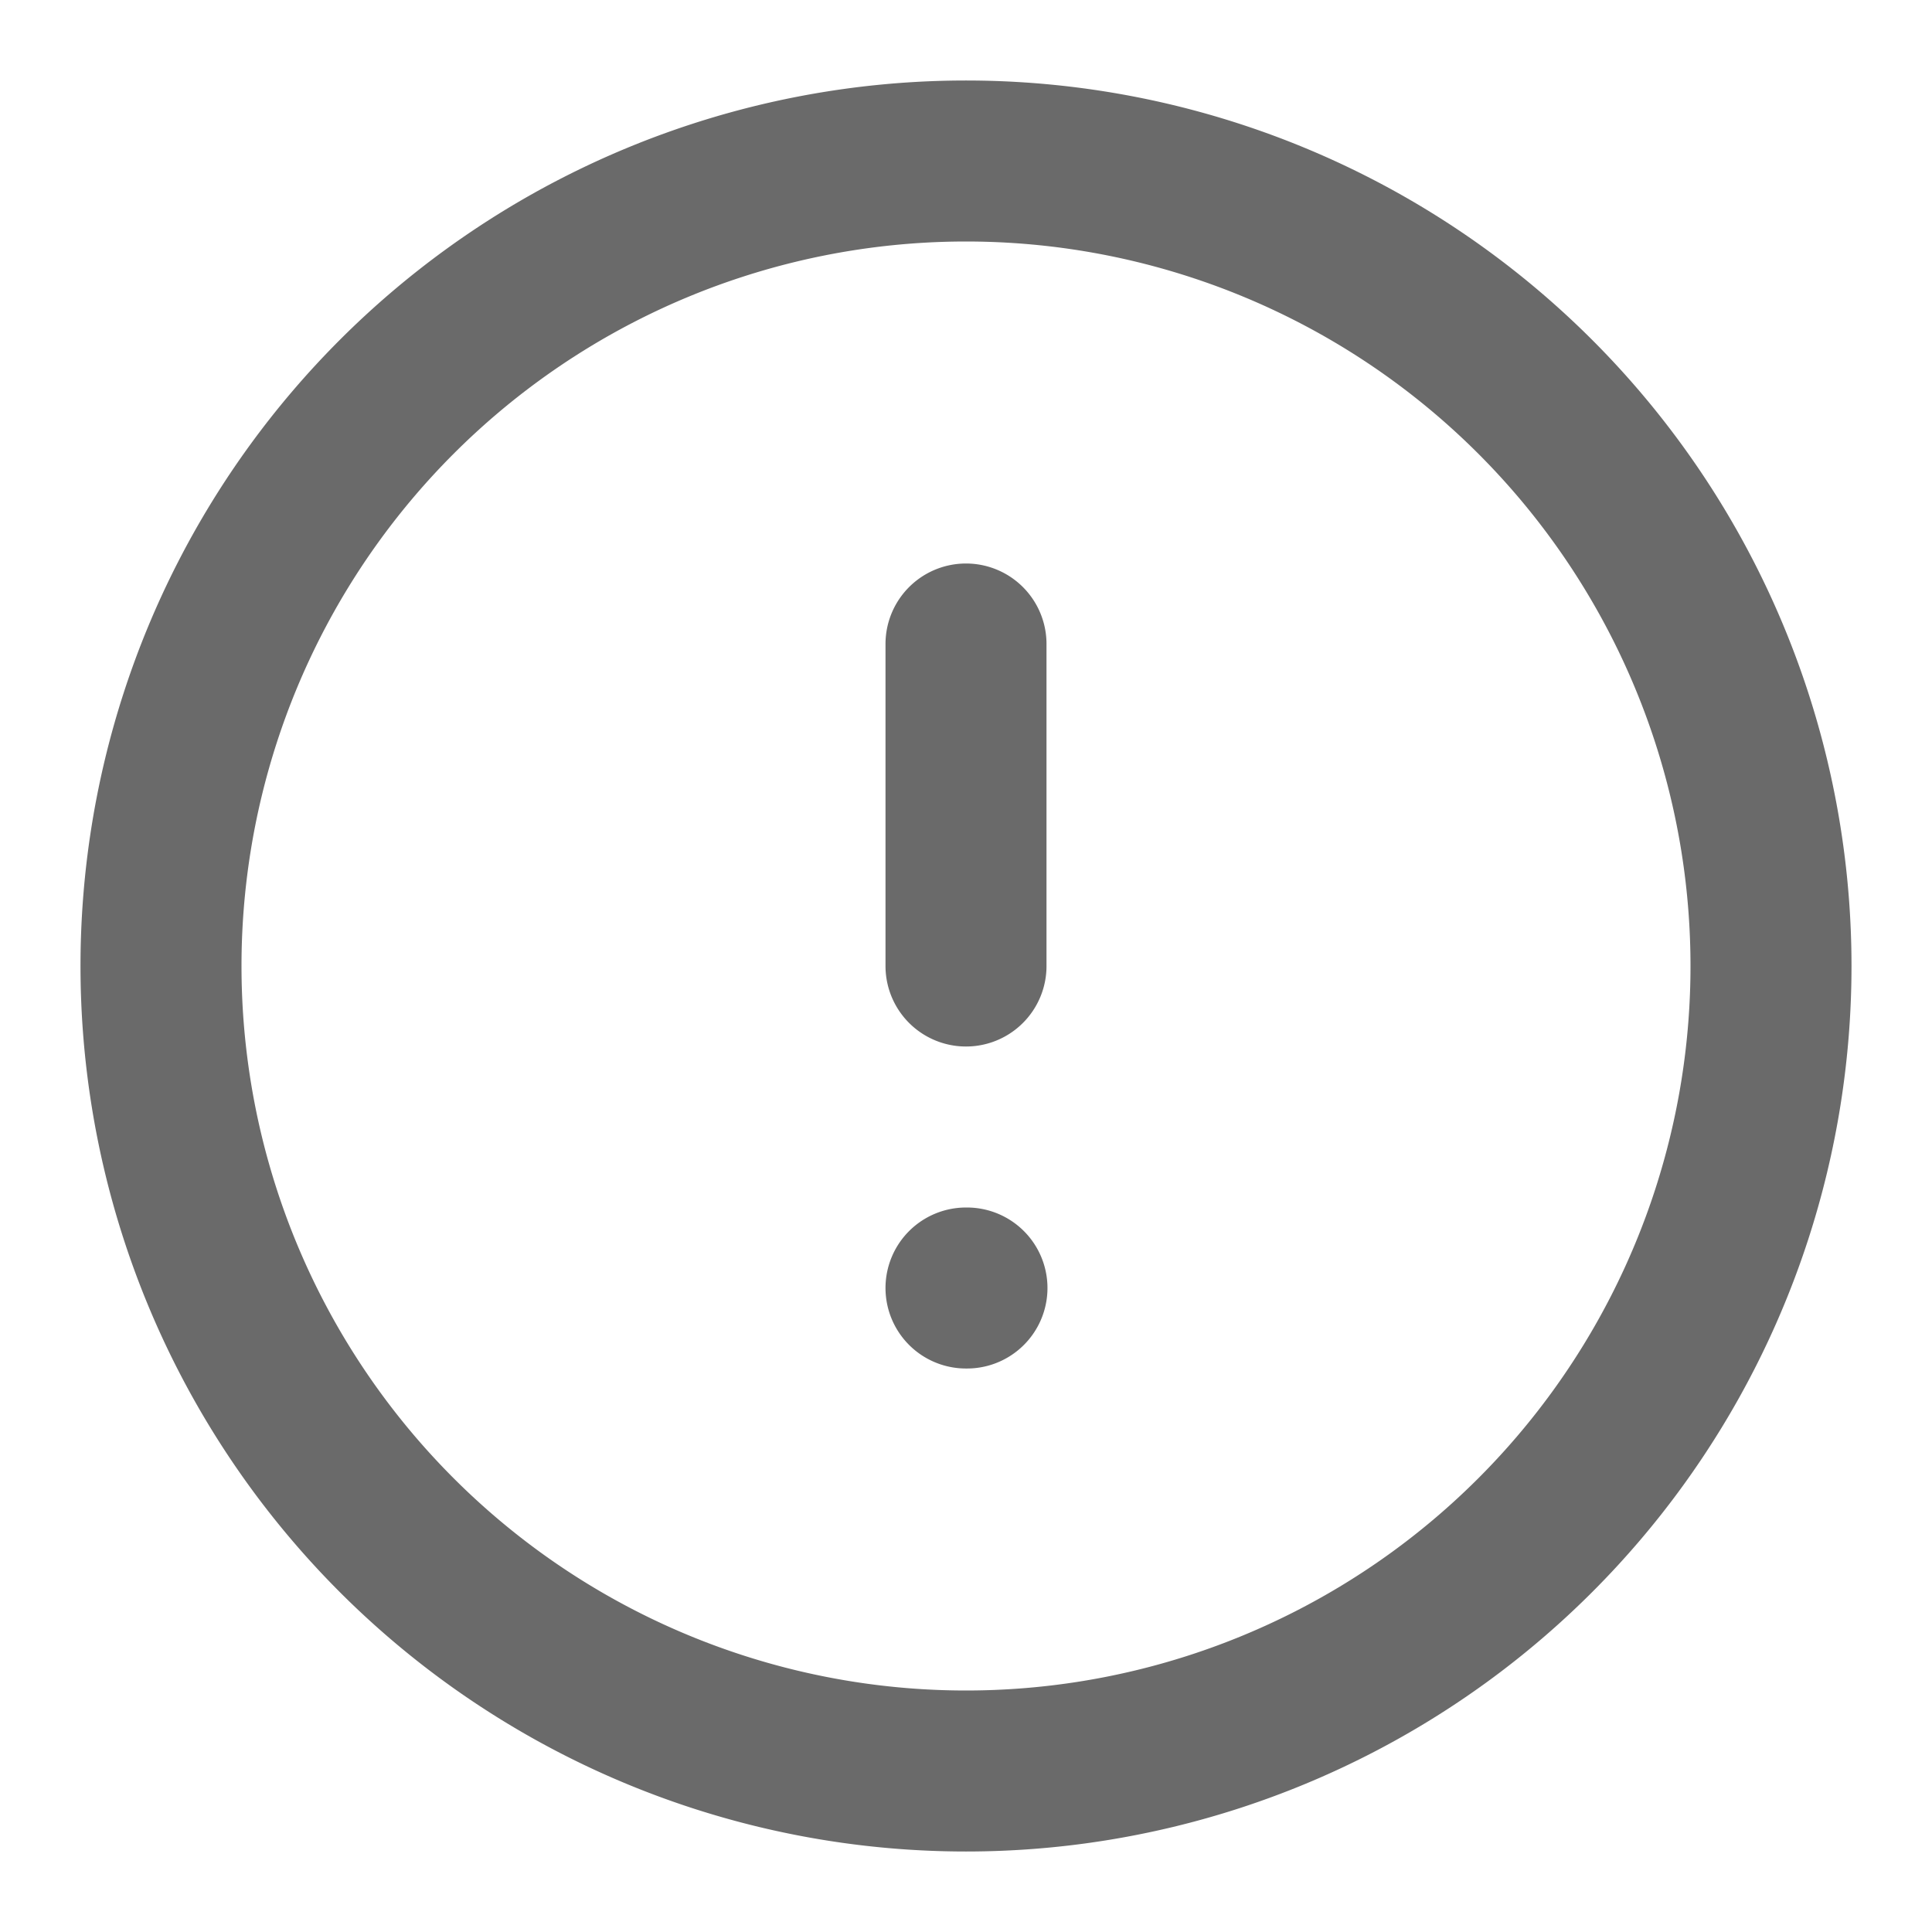 <svg width="12" height="12" fill="none" xmlns="http://www.w3.org/2000/svg"><path d="M6 11A5 5 0 106 1a5 5 0 000 10zm0-7v2m0 2h.006" stroke="#6A6A6A" stroke-linecap="round" stroke-linejoin="round"/></svg>